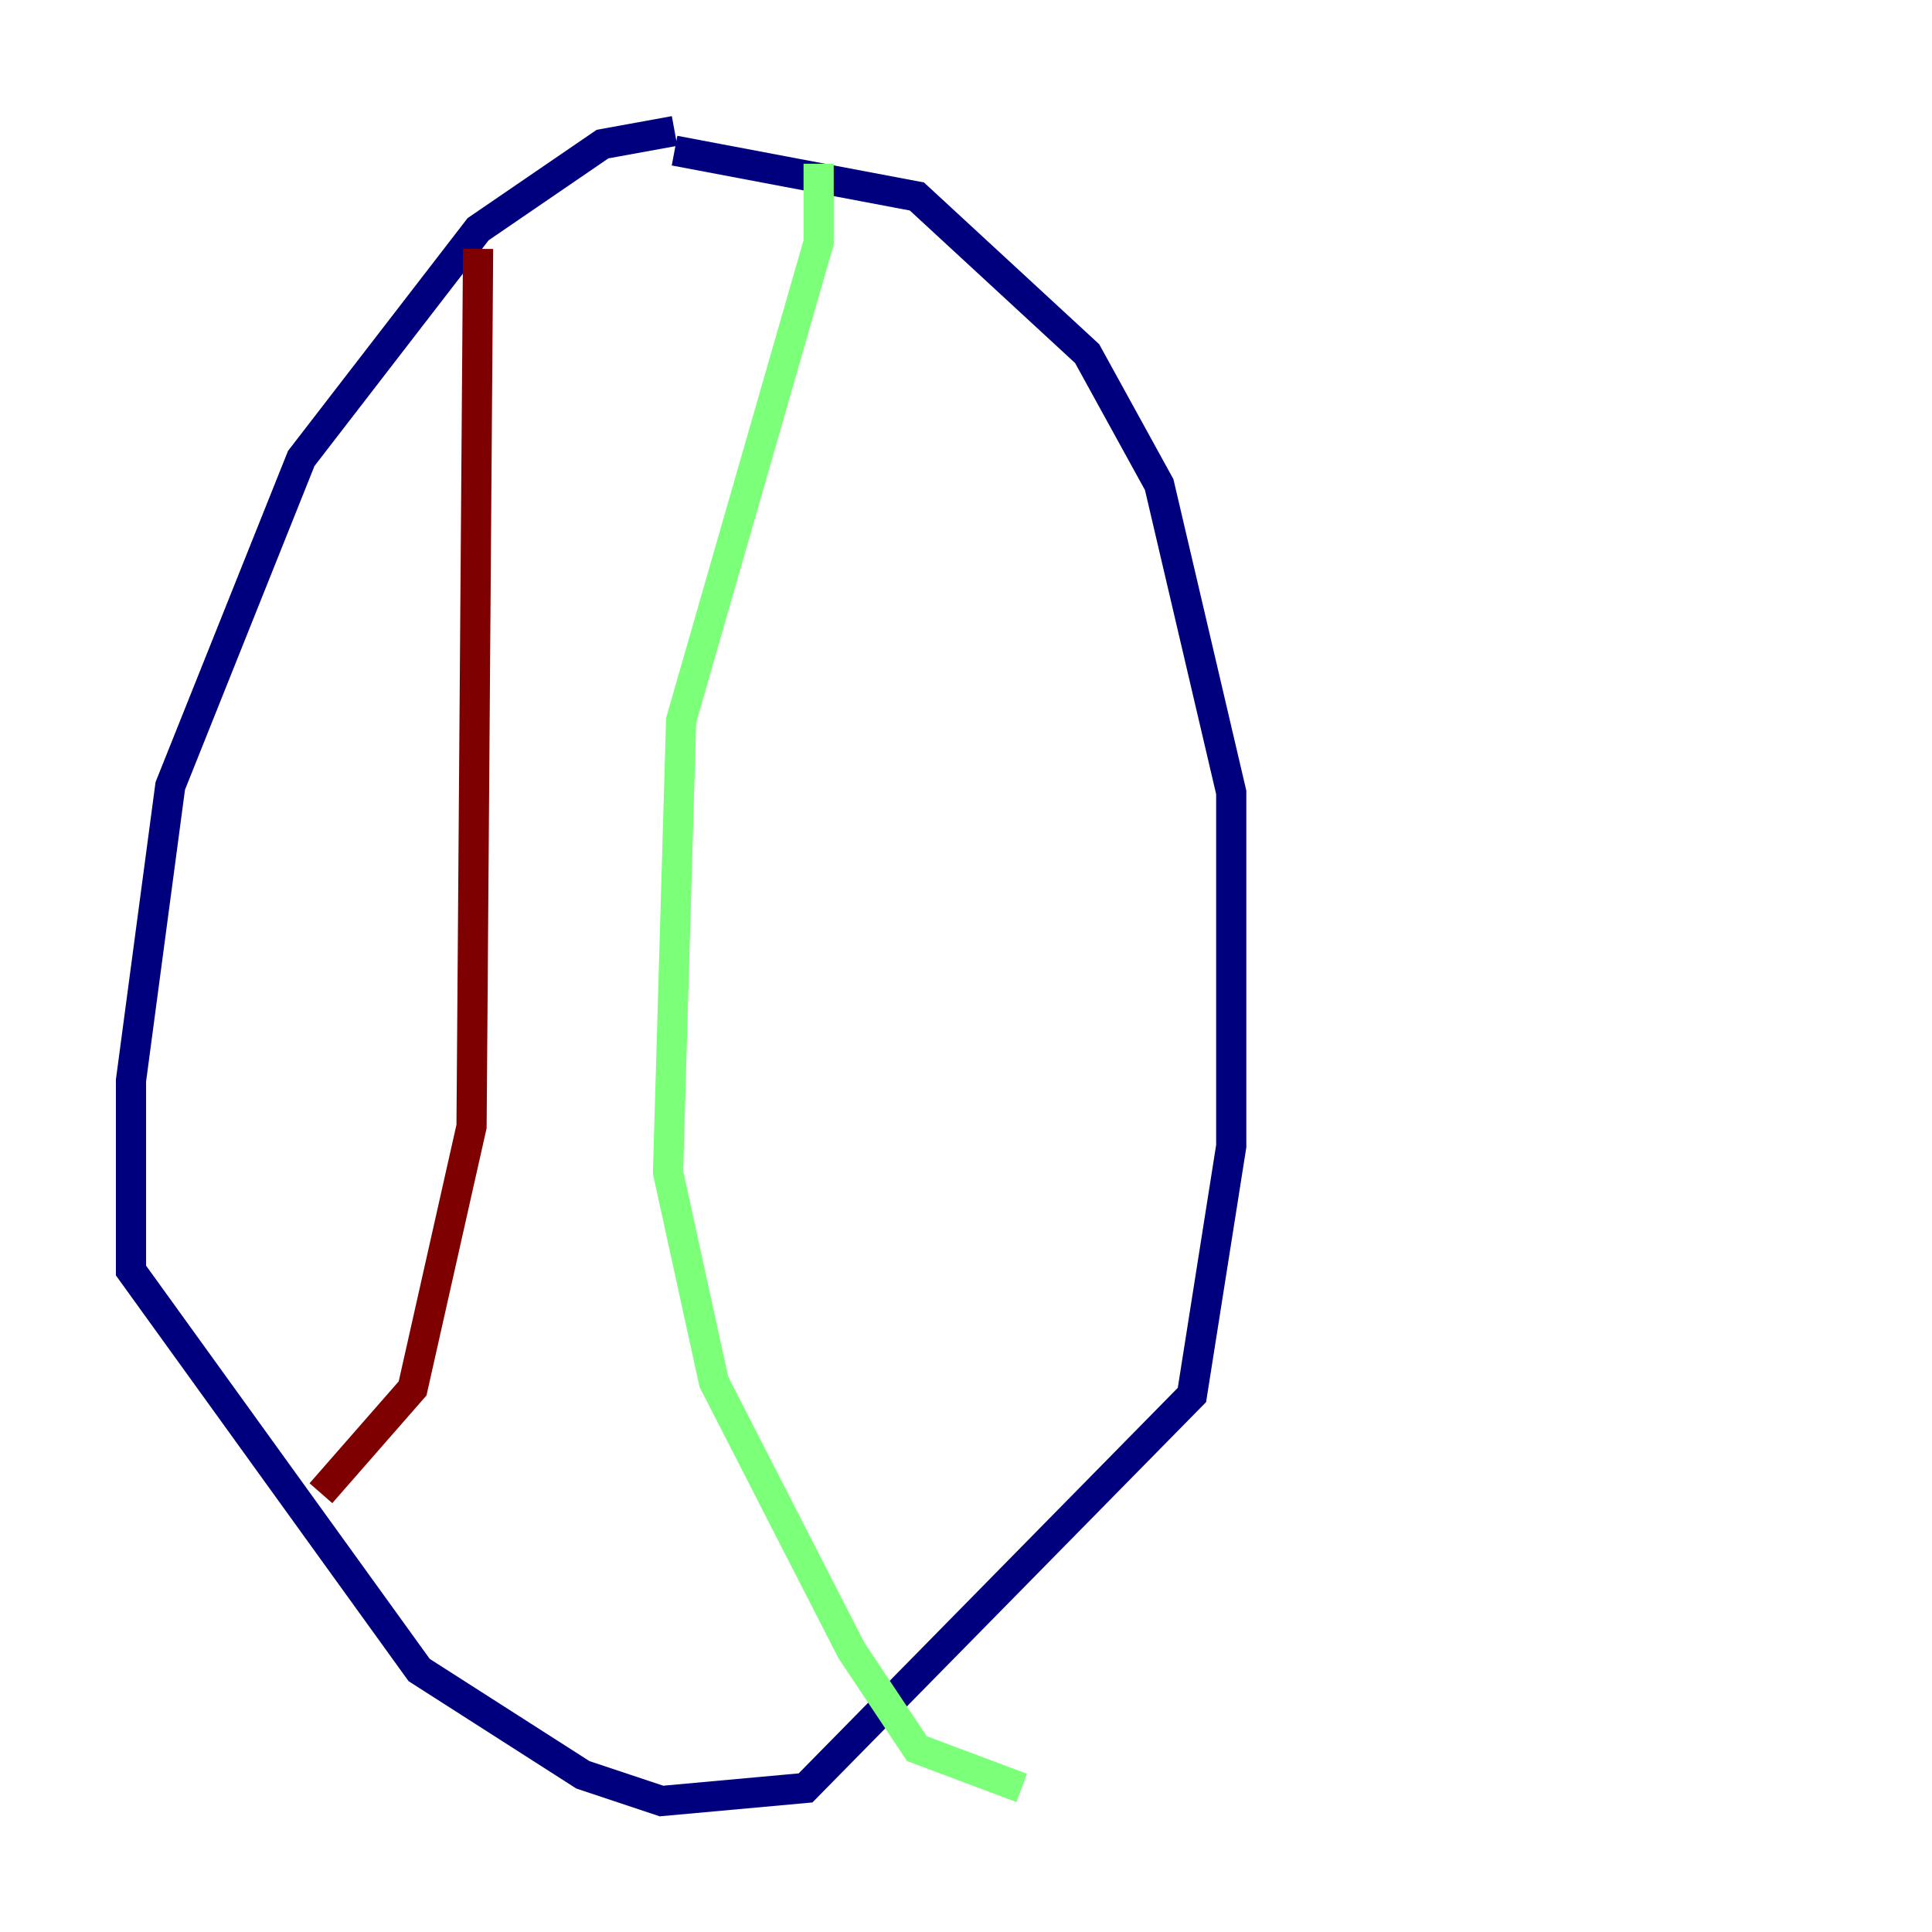 <?xml version="1.0" encoding="utf-8" ?>
<svg baseProfile="tiny" height="128" version="1.2" viewBox="0,0,128,128" width="128" xmlns="http://www.w3.org/2000/svg" xmlns:ev="http://www.w3.org/2001/xml-events" xmlns:xlink="http://www.w3.org/1999/xlink"><defs /><polyline fill="none" points="44.691,8.678 39.919,9.546 31.675,15.186 19.959,30.373 11.281,52.068 8.678,71.593 8.678,84.176 27.77,110.644 38.617,117.586 43.824,119.322 53.37,118.454 78.969,92.42 81.573,75.932 81.573,52.502 76.8,32.108 72.027,23.43 60.746,13.017 44.691,9.98" stroke="#00007f" stroke-width="2" /><polyline fill="none" points="54.237,10.848 54.237,16.054 45.125,47.729 44.258,77.668 47.295,91.552 56.407,109.342 60.746,115.851 67.688,118.454" stroke="#7cff79" stroke-width="2" /><polyline fill="none" points="31.675,16.488 31.241,74.63 27.336,91.986 21.261,98.929" stroke="#7f0000" stroke-width="2" /></svg>